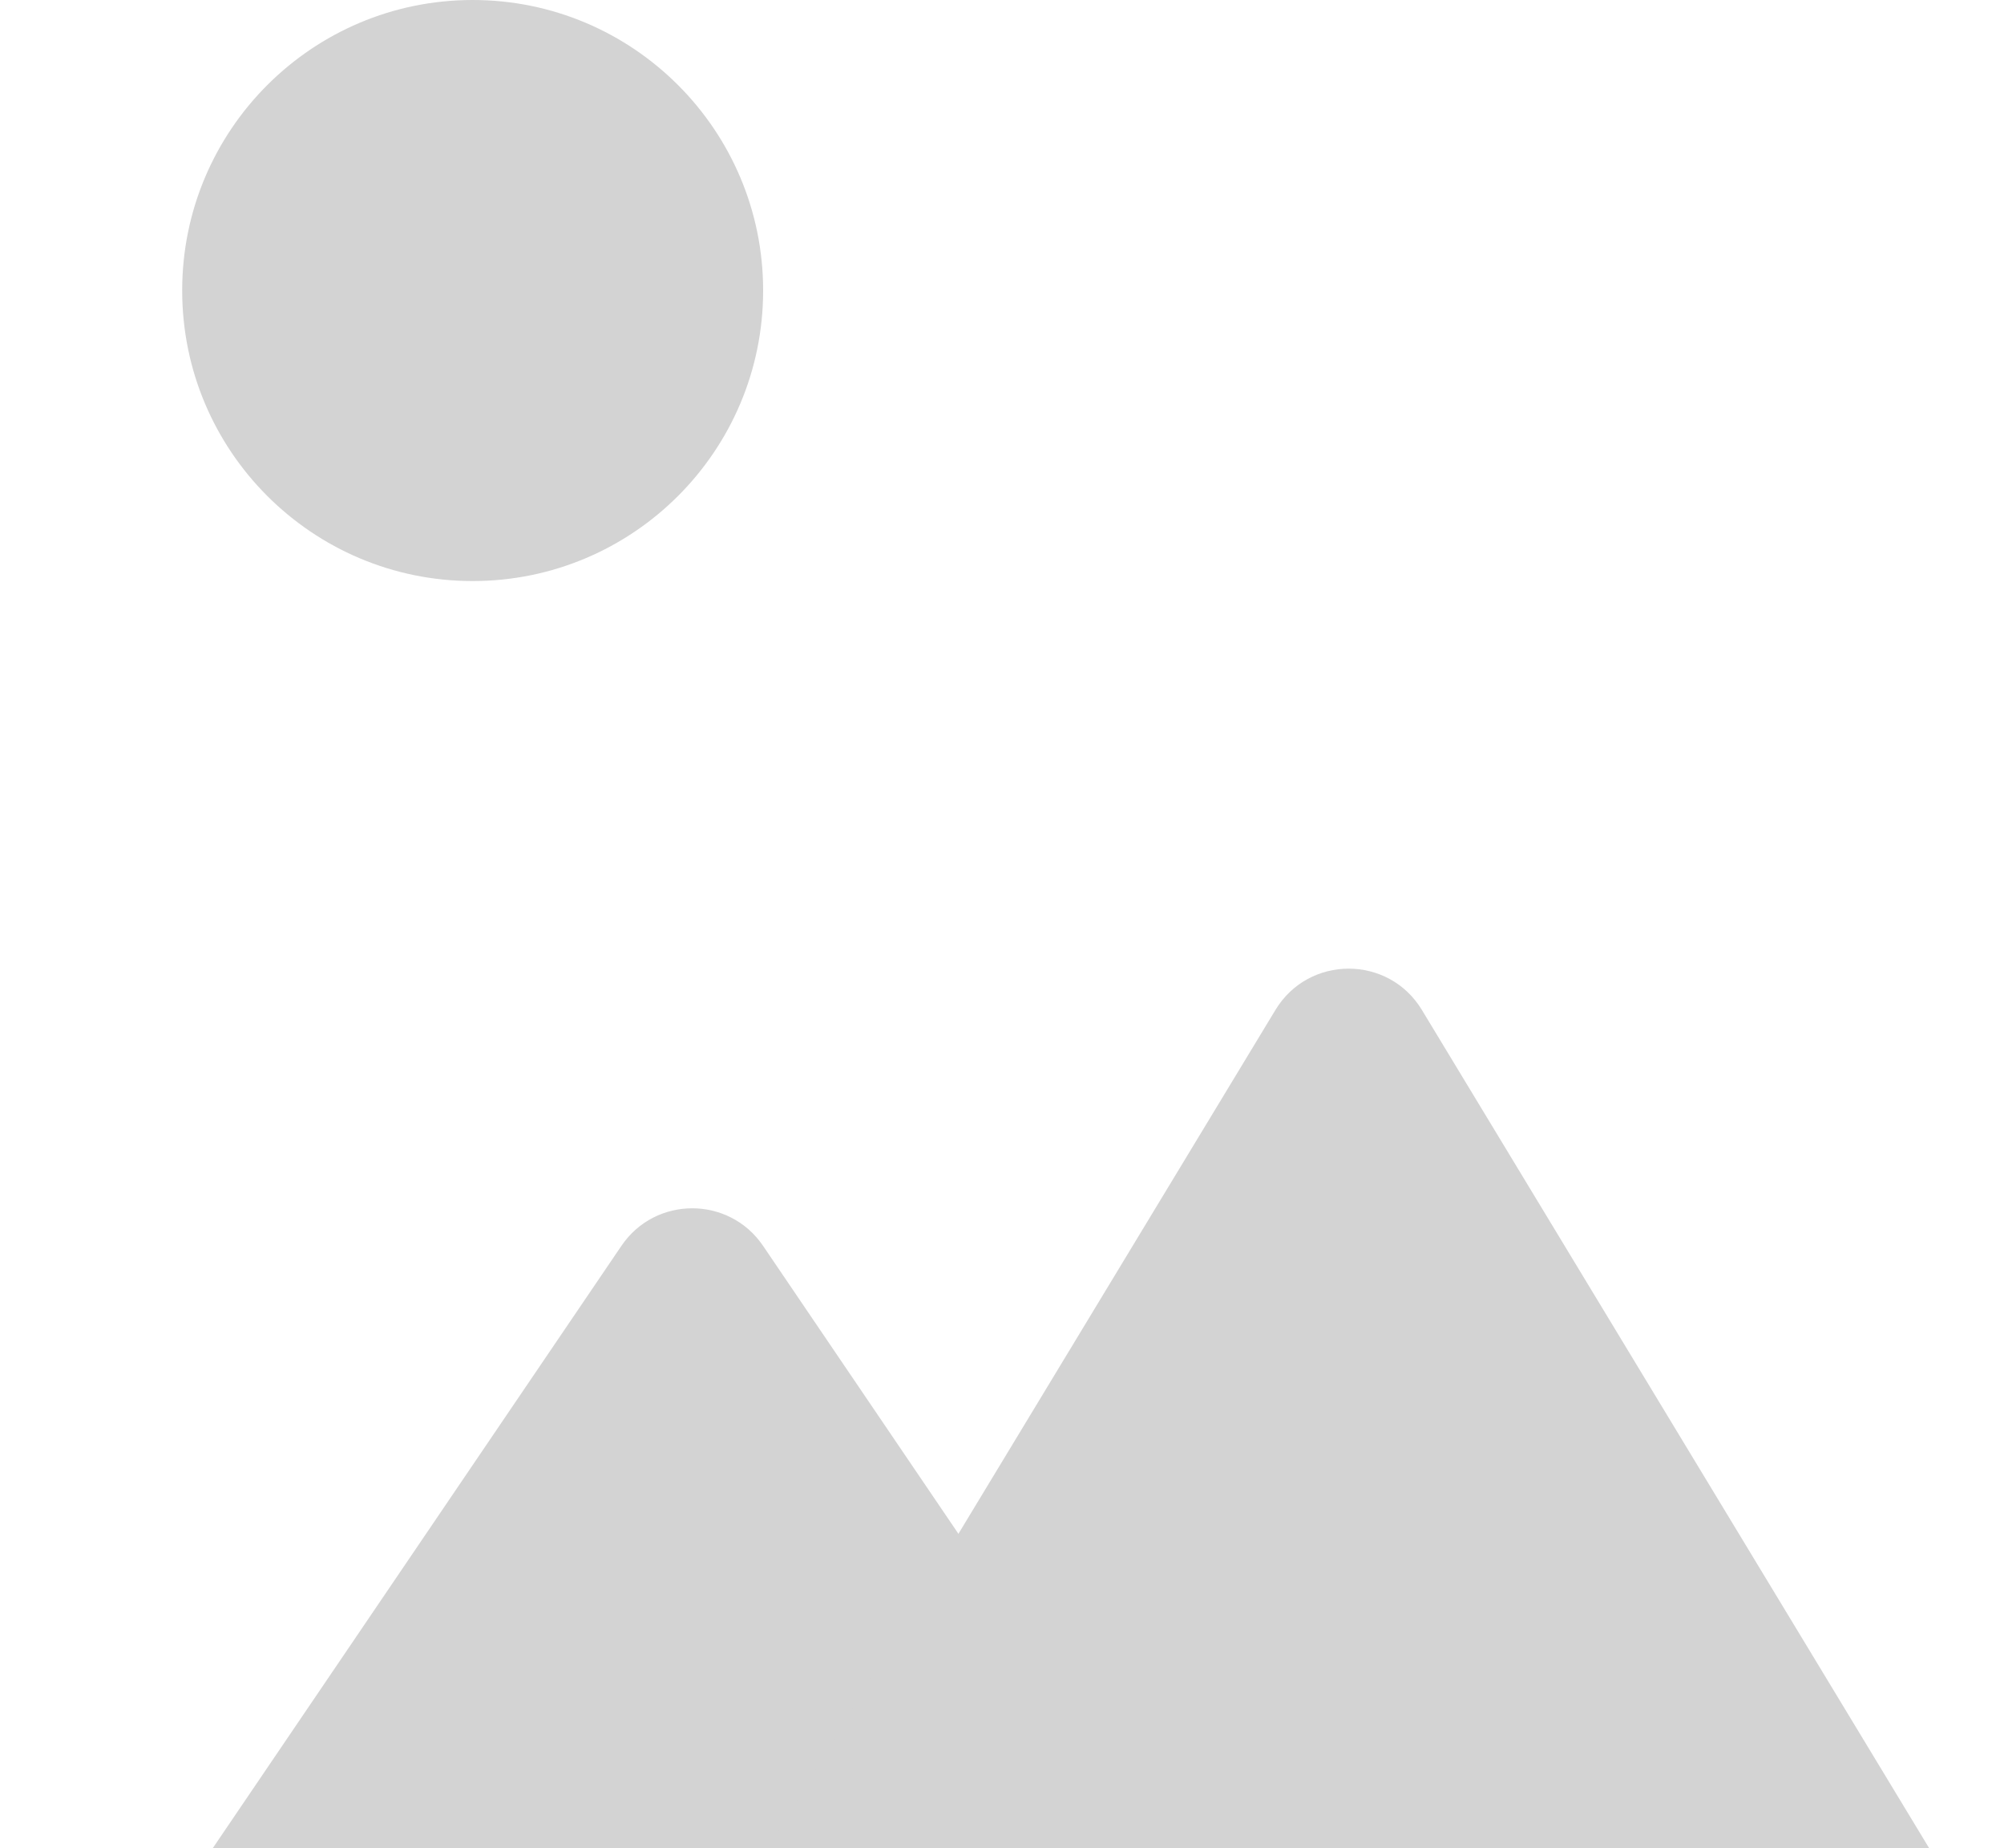 <svg width="77" height="71" viewBox="0 0 77 71" fill="none" xmlns="http://www.w3.org/2000/svg">
<g clip-path="url(#clip0)">
<path d="M45.028 71.011H8.168L23.877 47.861C25.181 45.938 28.014 45.938 29.319 47.861L45.028 71.011Z" fill="#D3D3D3"/>
<path d="M74.13 71.01H29.51L49.007 38.798C50.286 36.684 53.353 36.684 54.633 38.798L74.13 71.01Z" fill="#D3D3D3"/>
<circle cx="18.161" cy="11.161" r="11.161" fill="#D3D3D3"/>
</g>
<defs>
<clipPath id="clip0">
<rect width="77" height="71" fill="white"/>
</clipPath>
</defs>
</svg>
